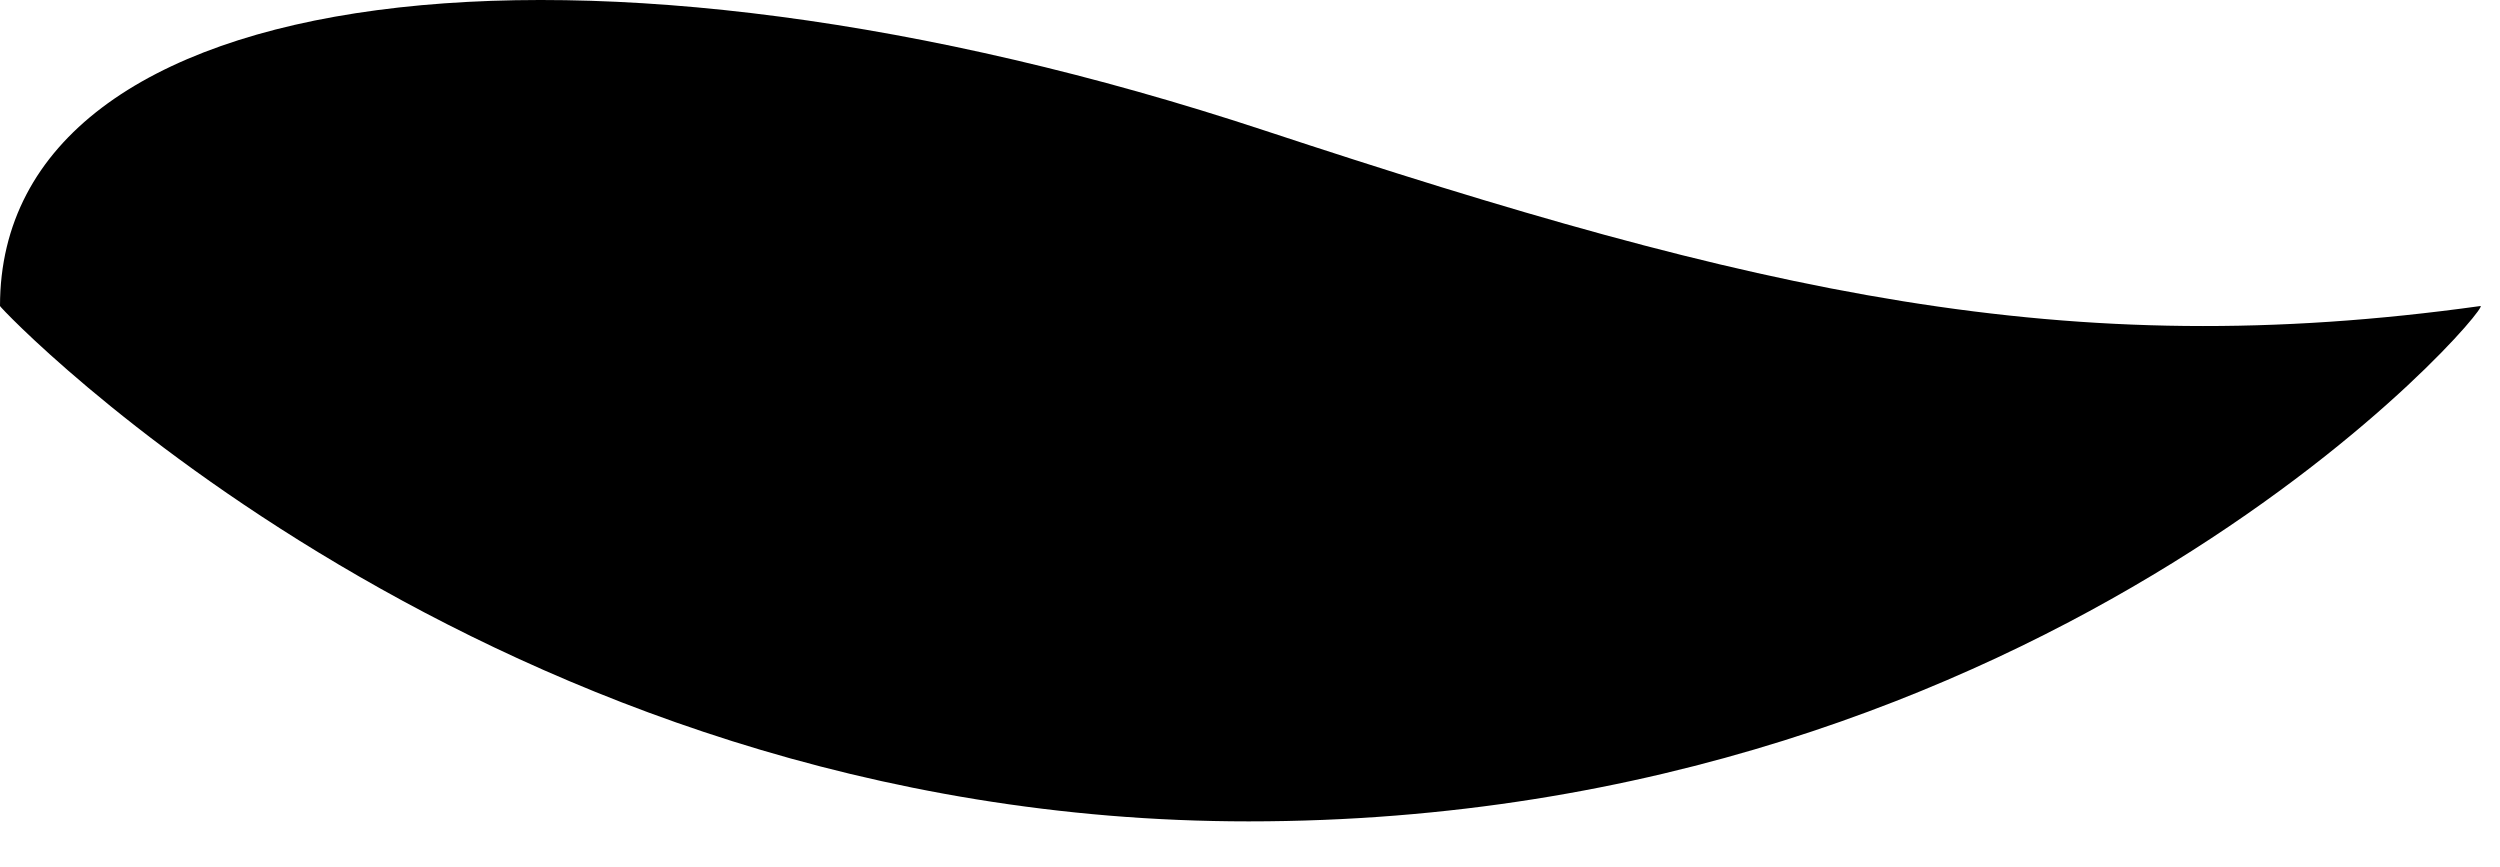 <?xml version="1.0" encoding="UTF-8" standalone="no"?>
<!DOCTYPE svg PUBLIC "-//W3C//DTD SVG 1.1//EN" "http://www.w3.org/Graphics/SVG/1.1/DTD/svg11.dtd">
<svg width="100%" height="100%" viewBox="0 0 49 17" version="1.1" xmlns="http://www.w3.org/2000/svg" xmlns:xlink="http://www.w3.org/1999/xlink" xml:space="preserve" xmlns:serif="http://www.serif.com/" style="fill-rule:evenodd;clip-rule:evenodd;stroke-linejoin:round;stroke-miterlimit:2;">
    <g transform="matrix(1,0,0,1,-615.528,-434.375)">
        <path id="_1" serif:id="1" d="M615.528,440.373C615.528,433.897 626.986,432.533 640.295,436.927C650.008,440.134 656.02,441.506 664.145,440.373C664.414,440.336 655.827,450.474 640,450.474C625.081,450.474 615.528,440.422 615.528,440.373Z" 
        style="fill:rgb(0,0,0);"/>
    </g>
</svg>
